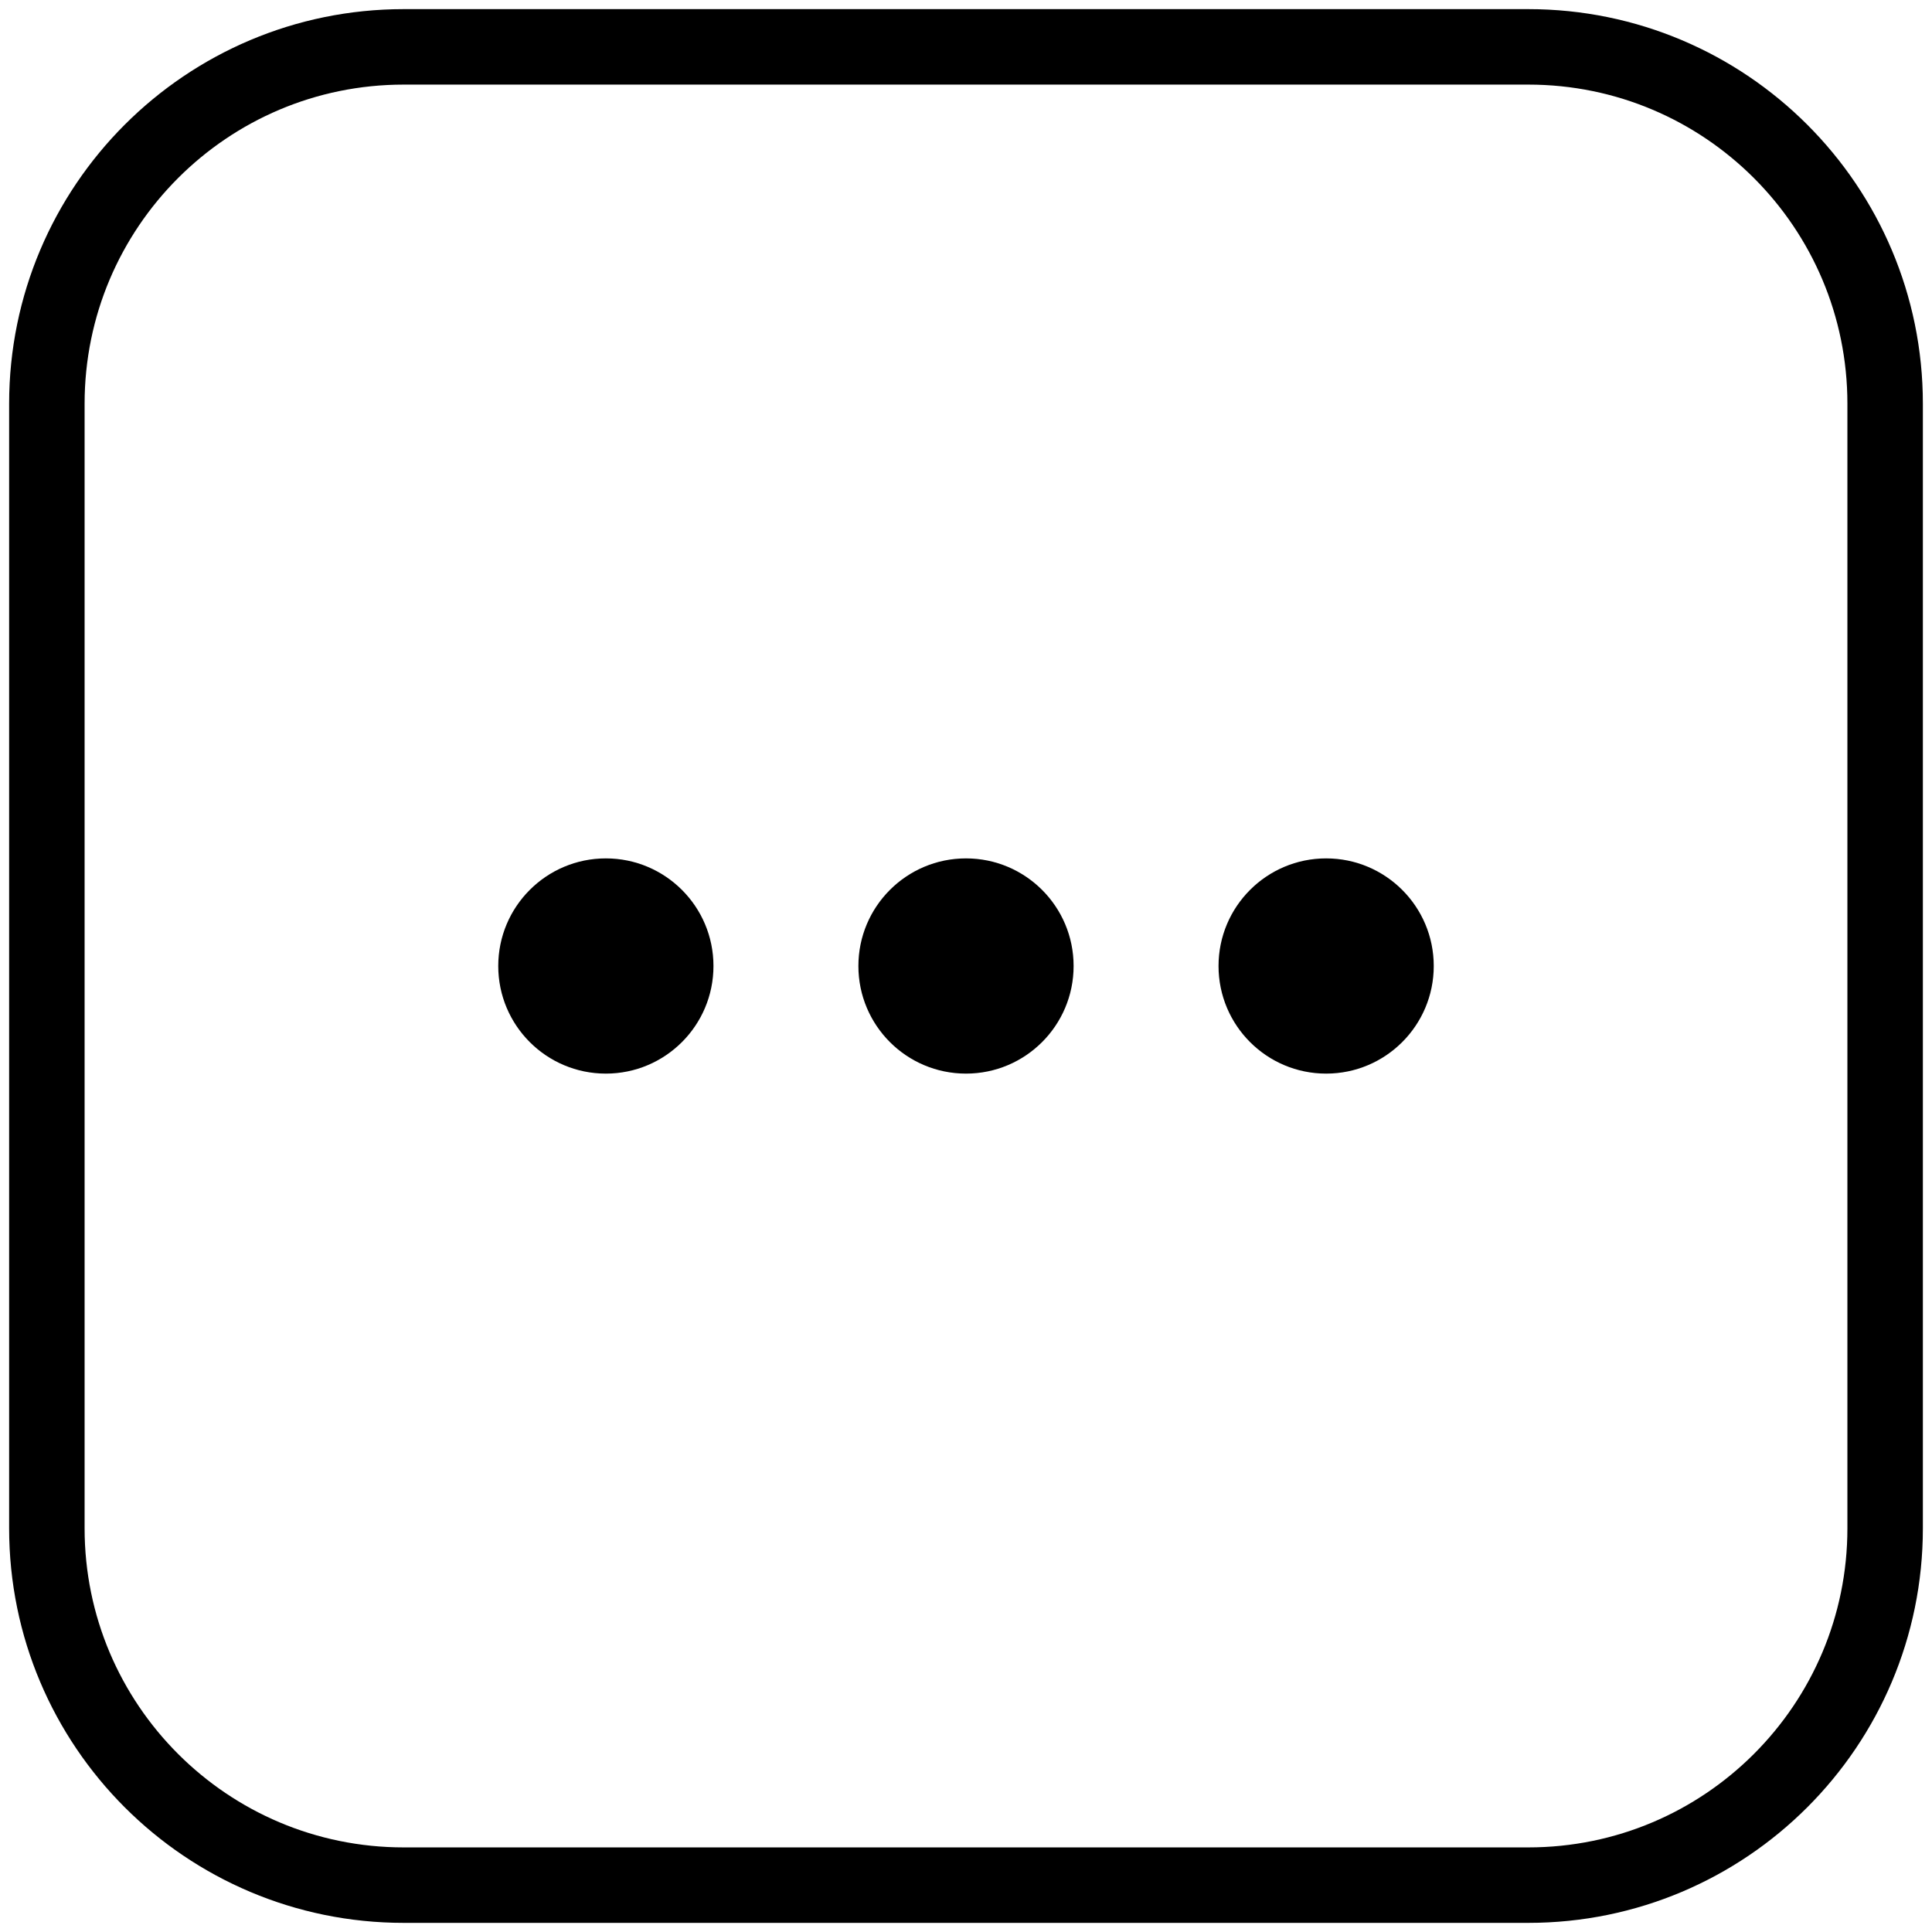 <svg xmlns="http://www.w3.org/2000/svg" xml:space="preserve" stroke-miterlimit="10" style="fill-rule:nonzero;clip-rule:evenodd;stroke-linecap:round;stroke-linejoin:round" viewBox="0 0 1024 1024"><path fill="none" stroke="#000" stroke-linecap="butt" stroke-linejoin="miter" stroke-width="40" d="M24.84 213.985c0-104.461 84.684-189.145 189.145-189.145h596.03c104.461 0 189.145 84.684 189.145 189.145v596.03c0 104.461-84.684 189.145-189.145 189.145h-596.03c-104.461 0-189.145-84.684-189.145-189.145v-596.03Z"/><path d="M454.965 512c0-31.499 25.536-57.035 57.035-57.035 31.499 0 57.035 25.536 57.035 57.035 0 31.499-25.536 57.035-57.035 57.035-31.499 0-57.035-25.536-57.035-57.035ZM264.083 512c0-31.499 25.535-57.035 57.034-57.035 31.5 0 57.035 25.536 57.035 57.035 0 31.499-25.535 57.035-57.035 57.035-31.499 0-57.034-25.536-57.034-57.035ZM645.848 512c0-31.499 25.535-57.035 57.035-57.035 31.499 0 57.034 25.536 57.034 57.035 0 31.499-25.535 57.035-57.034 57.035-31.5 0-57.035-25.536-57.035-57.035Z"/></svg>